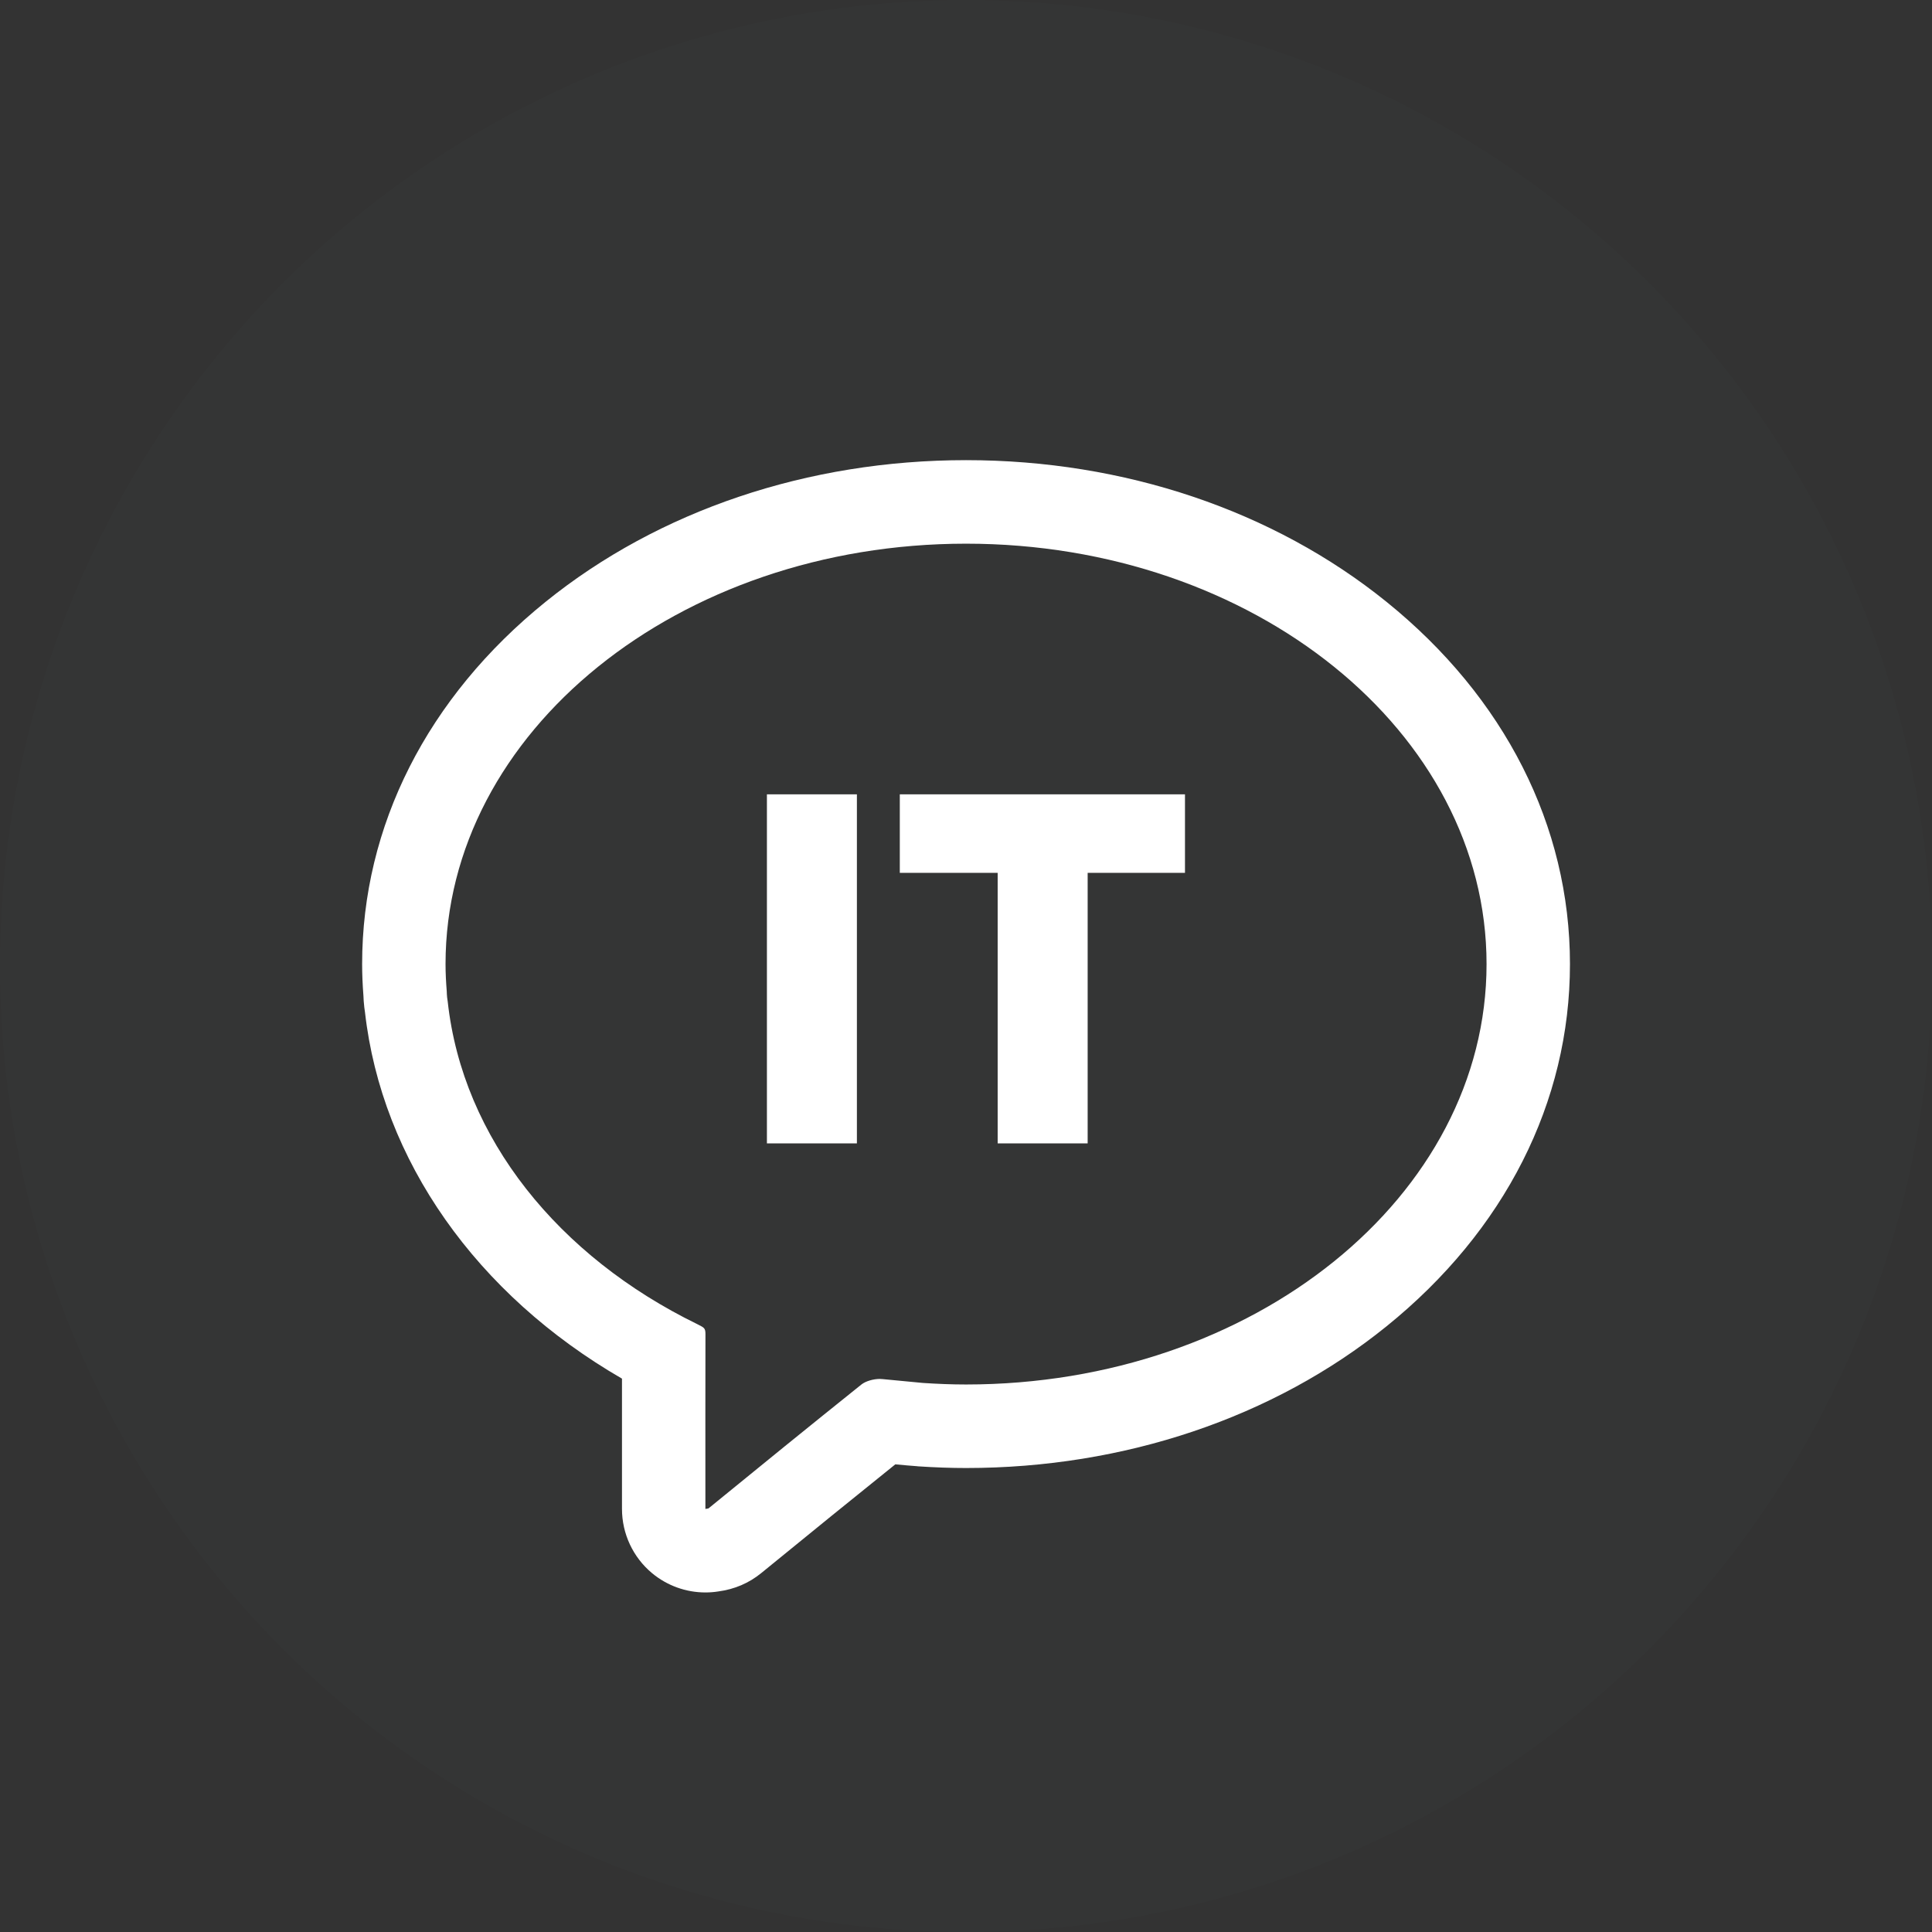 <svg xmlns="http://www.w3.org/2000/svg" xmlns:xlink="http://www.w3.org/1999/xlink" preserveAspectRatio="xMidYMid" width="64" height="64" viewBox="0 0 64 64">
  <rect x="0" y="0" width="64" height="64" fill="#333333" stroke="none"/>
  <defs>
    <style>
      .cls-1 {
        fill: #abe3ff;
        fill-opacity: 0.01;
      }

      .cls-2 {
        fill: #fff;
        fill-rule: evenodd;
      }
    </style>
  </defs>
  <g>
    <circle cx="32" cy="32" r="32" class="cls-1"/>
    <path d="M45.928,43.938 C42.182,46.964 37.236,48.630 32.002,48.630 C31.500,48.630 30.973,48.611 30.391,48.573 L30.391,48.571 C30.202,48.558 29.923,48.533 29.659,48.508 C28.301,49.600 26.873,50.758 25.220,52.108 C24.813,52.441 24.336,52.646 23.798,52.718 C23.655,52.741 23.511,52.752 23.367,52.752 C22.727,52.752 22.101,52.529 21.600,52.113 C20.969,51.587 20.604,50.807 20.604,49.985 L20.604,49.843 L20.604,49.571 L20.604,48.344 C20.603,47.452 20.603,46.561 20.604,45.669 C15.788,42.885 12.643,38.434 12.090,33.526 C12.082,33.474 12.074,33.422 12.068,33.370 C12.049,33.213 12.043,33.082 12.040,32.998 C12.010,32.606 11.996,32.267 11.996,31.936 C11.996,27.363 14.155,23.101 18.075,19.935 C21.821,16.909 26.767,15.243 32.002,15.243 C37.236,15.243 42.182,16.909 45.928,19.935 C49.848,23.101 52.007,27.363 52.007,31.936 C52.007,36.510 49.848,40.772 45.928,43.938 ZM32.002,18.010 C22.479,18.010 14.759,24.245 14.759,31.936 C14.759,32.239 14.775,32.539 14.799,32.837 C14.802,32.903 14.803,32.969 14.811,33.036 C14.817,33.083 14.824,33.129 14.831,33.176 C15.326,37.713 18.512,41.626 23.096,43.863 C23.101,43.866 23.106,43.869 23.111,43.871 C23.327,43.981 23.370,43.993 23.369,44.199 C23.364,45.990 23.367,47.780 23.367,49.570 C23.367,49.706 23.367,49.842 23.367,49.985 C23.430,49.973 23.458,49.977 23.474,49.964 C25.173,48.576 26.824,47.235 28.536,45.863 C28.676,45.751 28.935,45.679 29.143,45.679 C29.174,45.679 29.204,45.681 29.232,45.684 C29.257,45.687 30.557,45.812 30.573,45.812 L30.573,45.812 C31.045,45.843 31.520,45.863 32.002,45.863 C41.524,45.863 49.244,39.628 49.244,31.936 C49.244,24.245 41.524,18.010 32.002,18.010 ZM36.030,37.876 L33.049,37.876 L33.049,28.914 L29.807,28.914 L29.807,26.314 L39.254,26.314 L39.254,28.914 L36.030,28.914 L36.030,37.876 ZM25.405,26.314 L28.386,26.314 L28.386,37.876 L25.405,37.876 L25.405,26.314 Z" class="cls-2"/>
  </g>
</svg>
